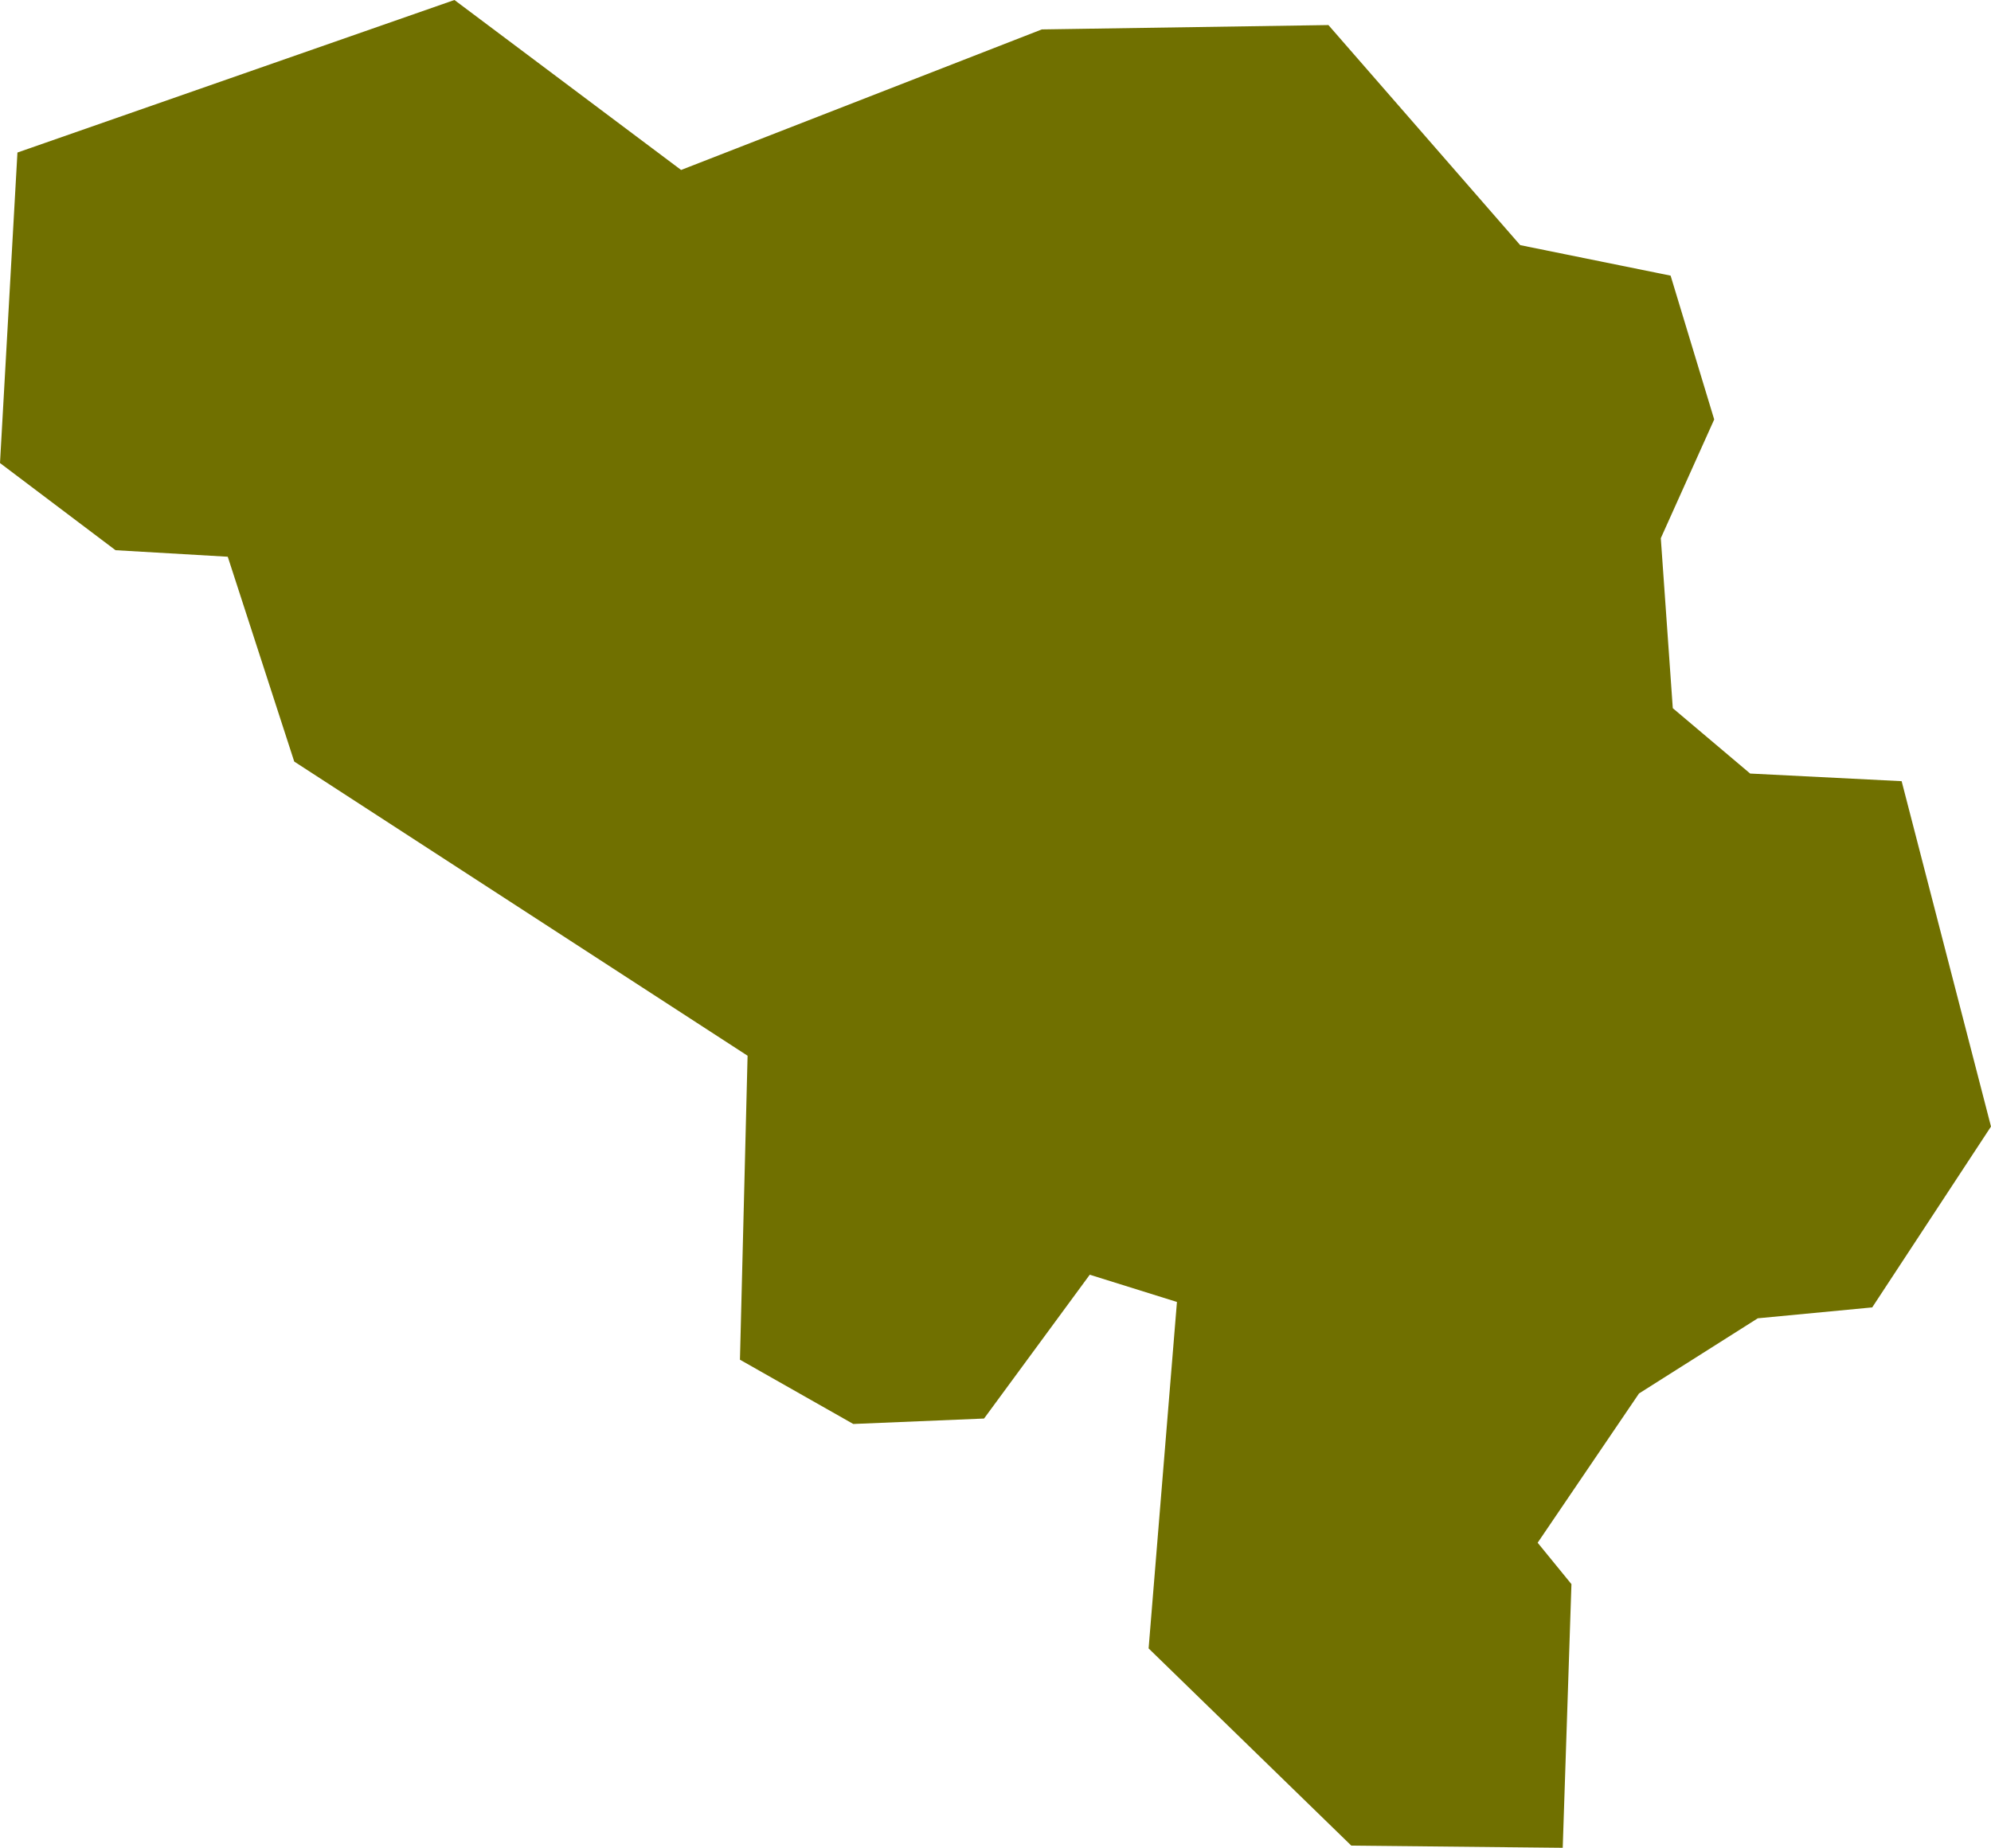 <svg xmlns="http://www.w3.org/2000/svg" viewBox="12.207 19.419 1.827 1.696">
  <path d="M 12.223 19.559 L 12.624 19.419 L 12.832 19.575 L 13.163 19.446 L 13.426 19.442 L 13.602 19.644 L 13.74 19.672 L 13.78 19.804 L 13.731 19.913 L 13.742 20.069 L 13.813 20.129 L 13.952 20.136 L 14.034 20.453 L 13.925 20.619 L 13.82 20.629 L 13.711 20.698 L 13.618 20.835 L 13.649 20.873 L 13.641 21.115 L 13.447 21.113 L 13.261 20.932 L 13.287 20.614 L 13.207 20.589 L 13.207 20.589 L 13.11 20.721 L 12.99 20.726 L 12.886 20.667 L 12.893 20.388 L 12.477 20.118 L 12.416 19.93 L 12.313 19.924 L 12.207 19.844 Z" fill="#707000"/>
</svg>
